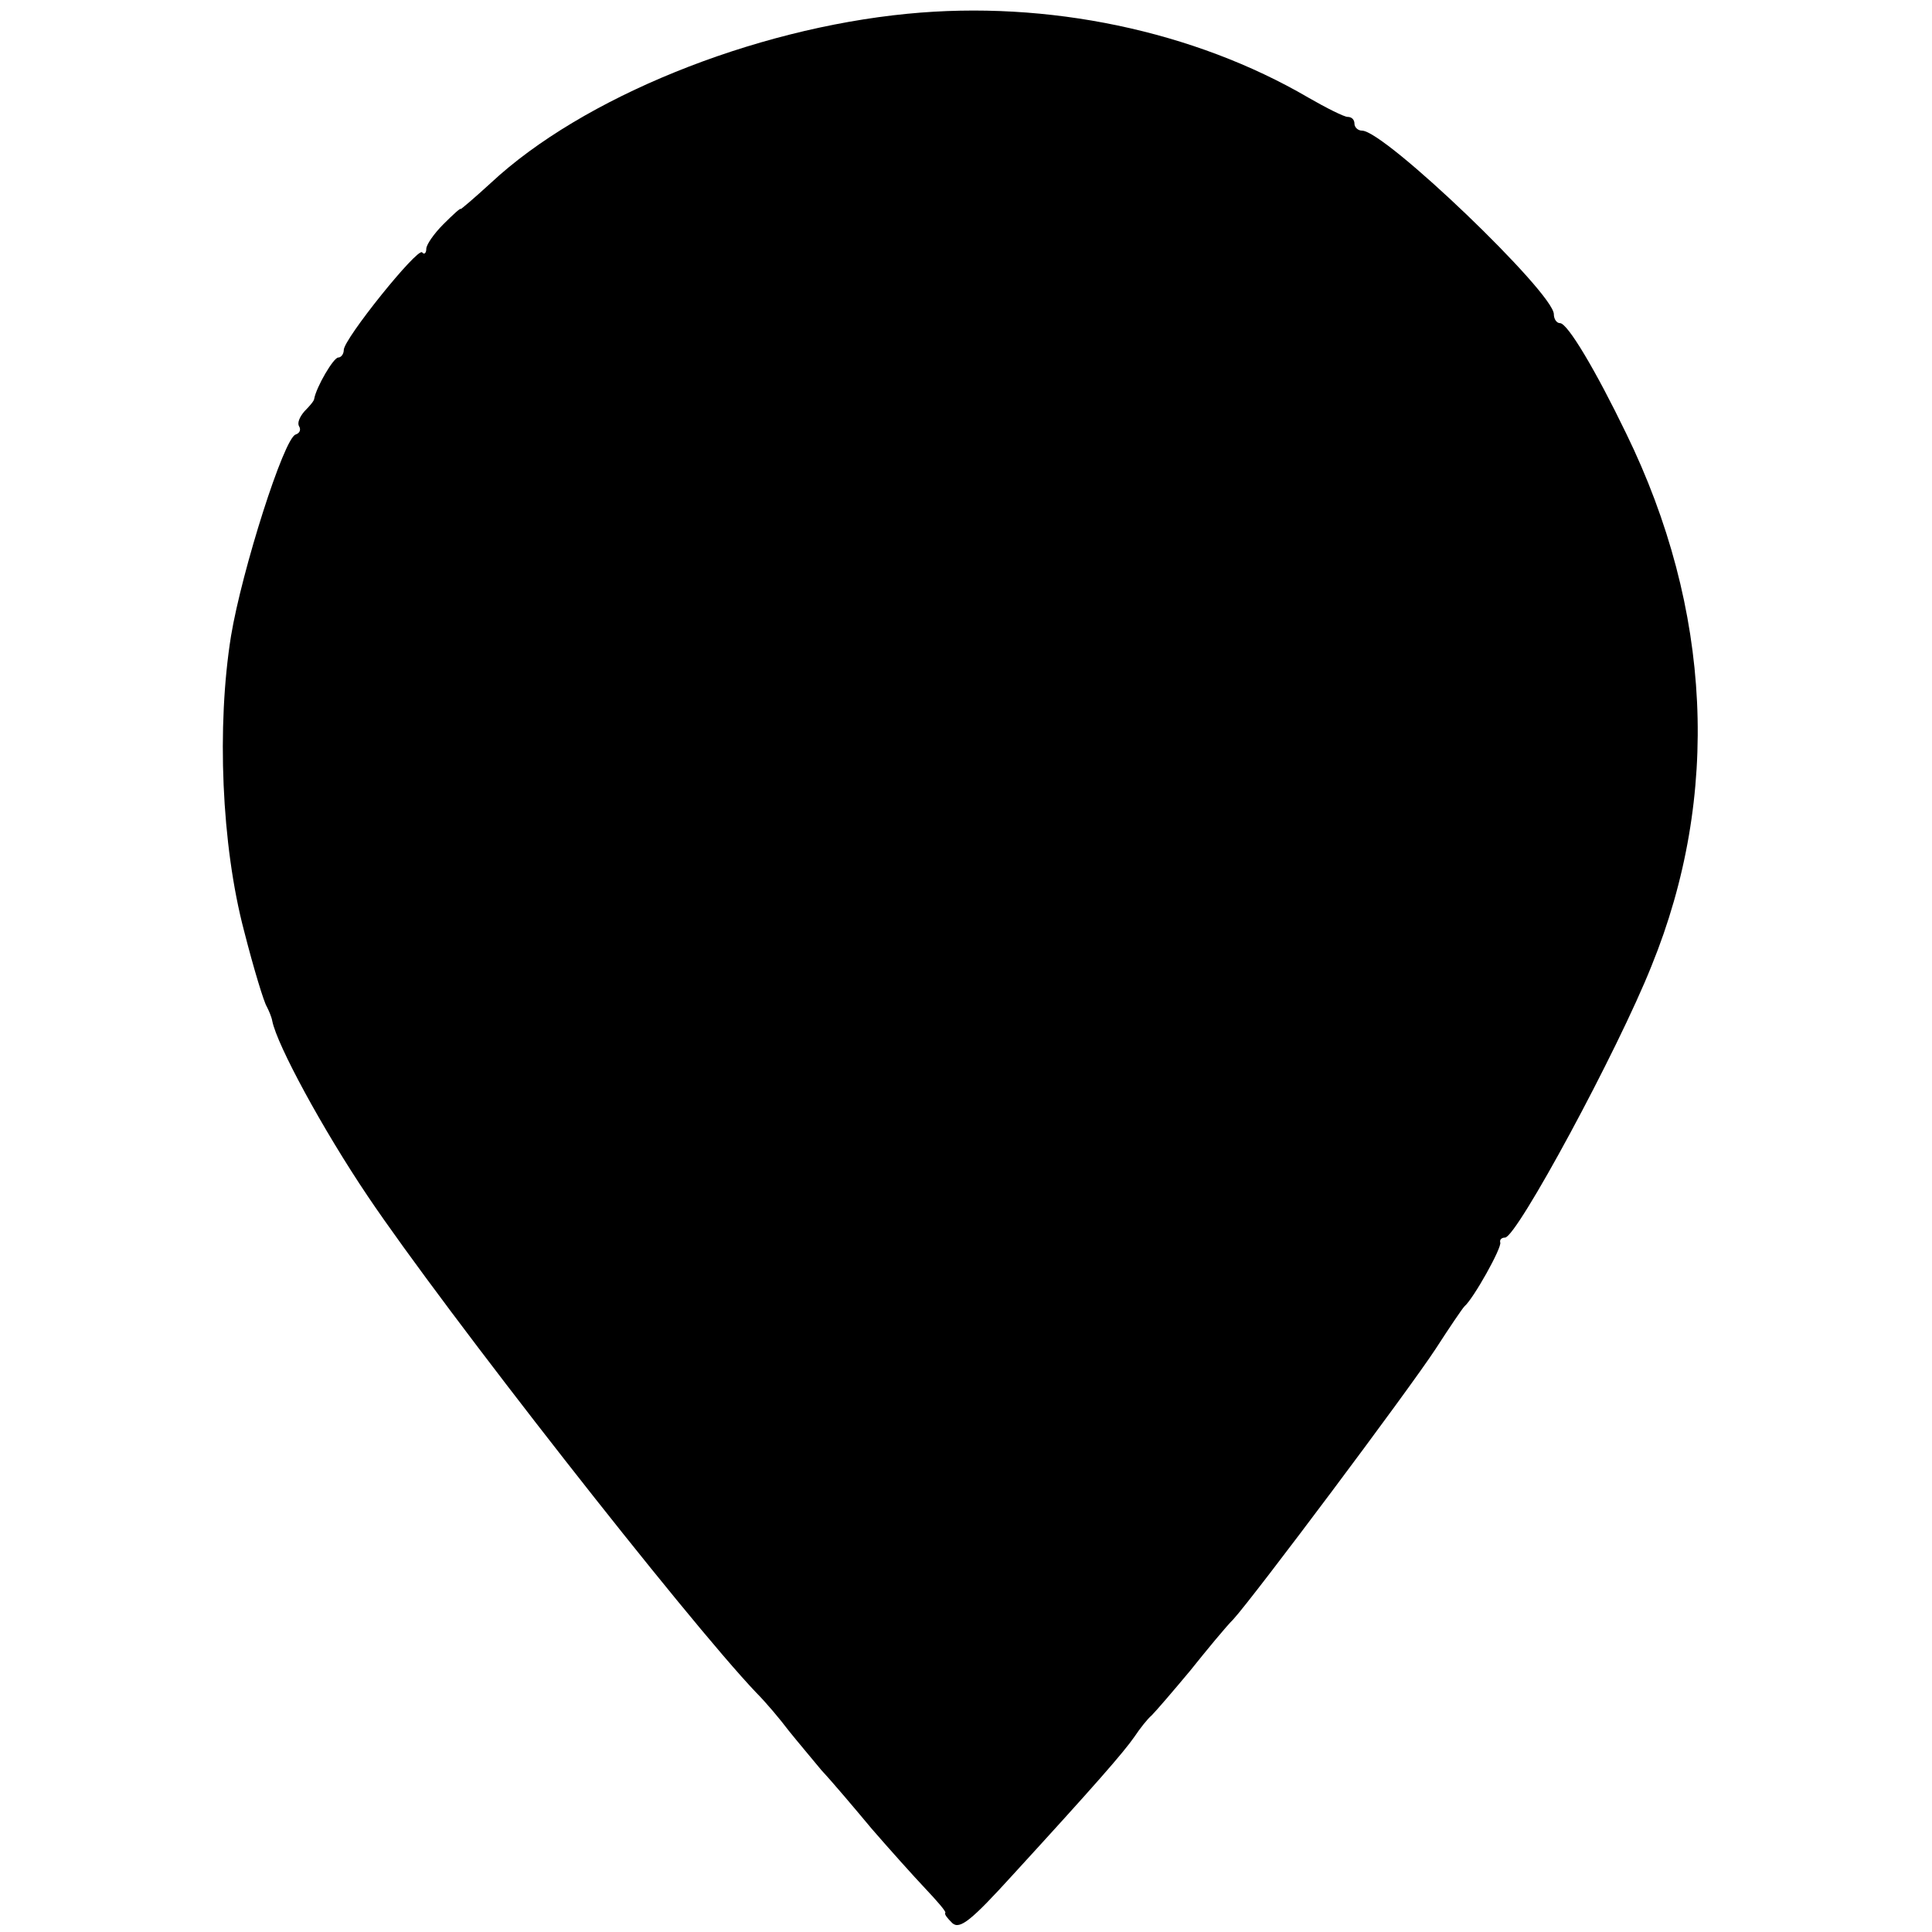 <?xml version="1.0" standalone="no"?>
<!DOCTYPE svg PUBLIC "-//W3C//DTD SVG 20010904//EN"
 "http://www.w3.org/TR/2001/REC-SVG-20010904/DTD/svg10.dtd">
<svg version="1.0" xmlns="http://www.w3.org/2000/svg"
 width="281pt" height="281pt" viewBox="0 0 281 281"
 preserveAspectRatio="xMidYMid meet">
<g transform="translate(0,281) scale(0.1,-0.1)"
fill="#000000" stroke="none">
<path d="M1320 2790 c-226 -22 -473 -122 -606 -246 -24 -22 -44 -39 -44 -38 0
2 -11 -8 -25 -22 -14 -14 -25 -30 -25 -36 0 -6 -3 -9 -6 -5 -7 7 -114 -126
-114 -142 0 -6 -4 -11 -8 -11 -7 0 -32 -43 -35 -60 0 -3 -7 -11 -14 -18 -7 -8
-11 -17 -8 -22 3 -5 1 -10 -5 -12 -17 -5 -78 -197 -94 -293 -21 -131 -14 -304
19 -429 14 -55 29 -104 33 -110 3 -6 7 -15 8 -21 7 -35 73 -157 139 -255 111
-165 464 -616 565 -722 14 -14 35 -39 47 -55 12 -15 34 -41 48 -58 15 -16 48
-55 73 -85 26 -30 61 -69 78 -87 17 -18 30 -33 29 -35 -2 -2 3 -8 10 -15 11
-10 28 4 88 70 120 131 161 178 177 201 8 12 19 26 25 31 6 6 31 35 56 65 24
30 52 64 63 75 30 33 254 332 294 393 20 31 39 59 42 62 13 11 55 86 52 93 -1
4 2 7 7 7 17 0 164 272 213 395 101 248 88 519 -37 775 -44 91 -85 160 -96
160 -5 0 -9 6 -9 13 0 31 -246 267 -279 267 -6 0 -11 5 -11 10 0 6 -4 10 -10
10 -5 0 -31 13 -57 28 -166 97 -379 142 -583 122z"/>
</g>
</svg>
